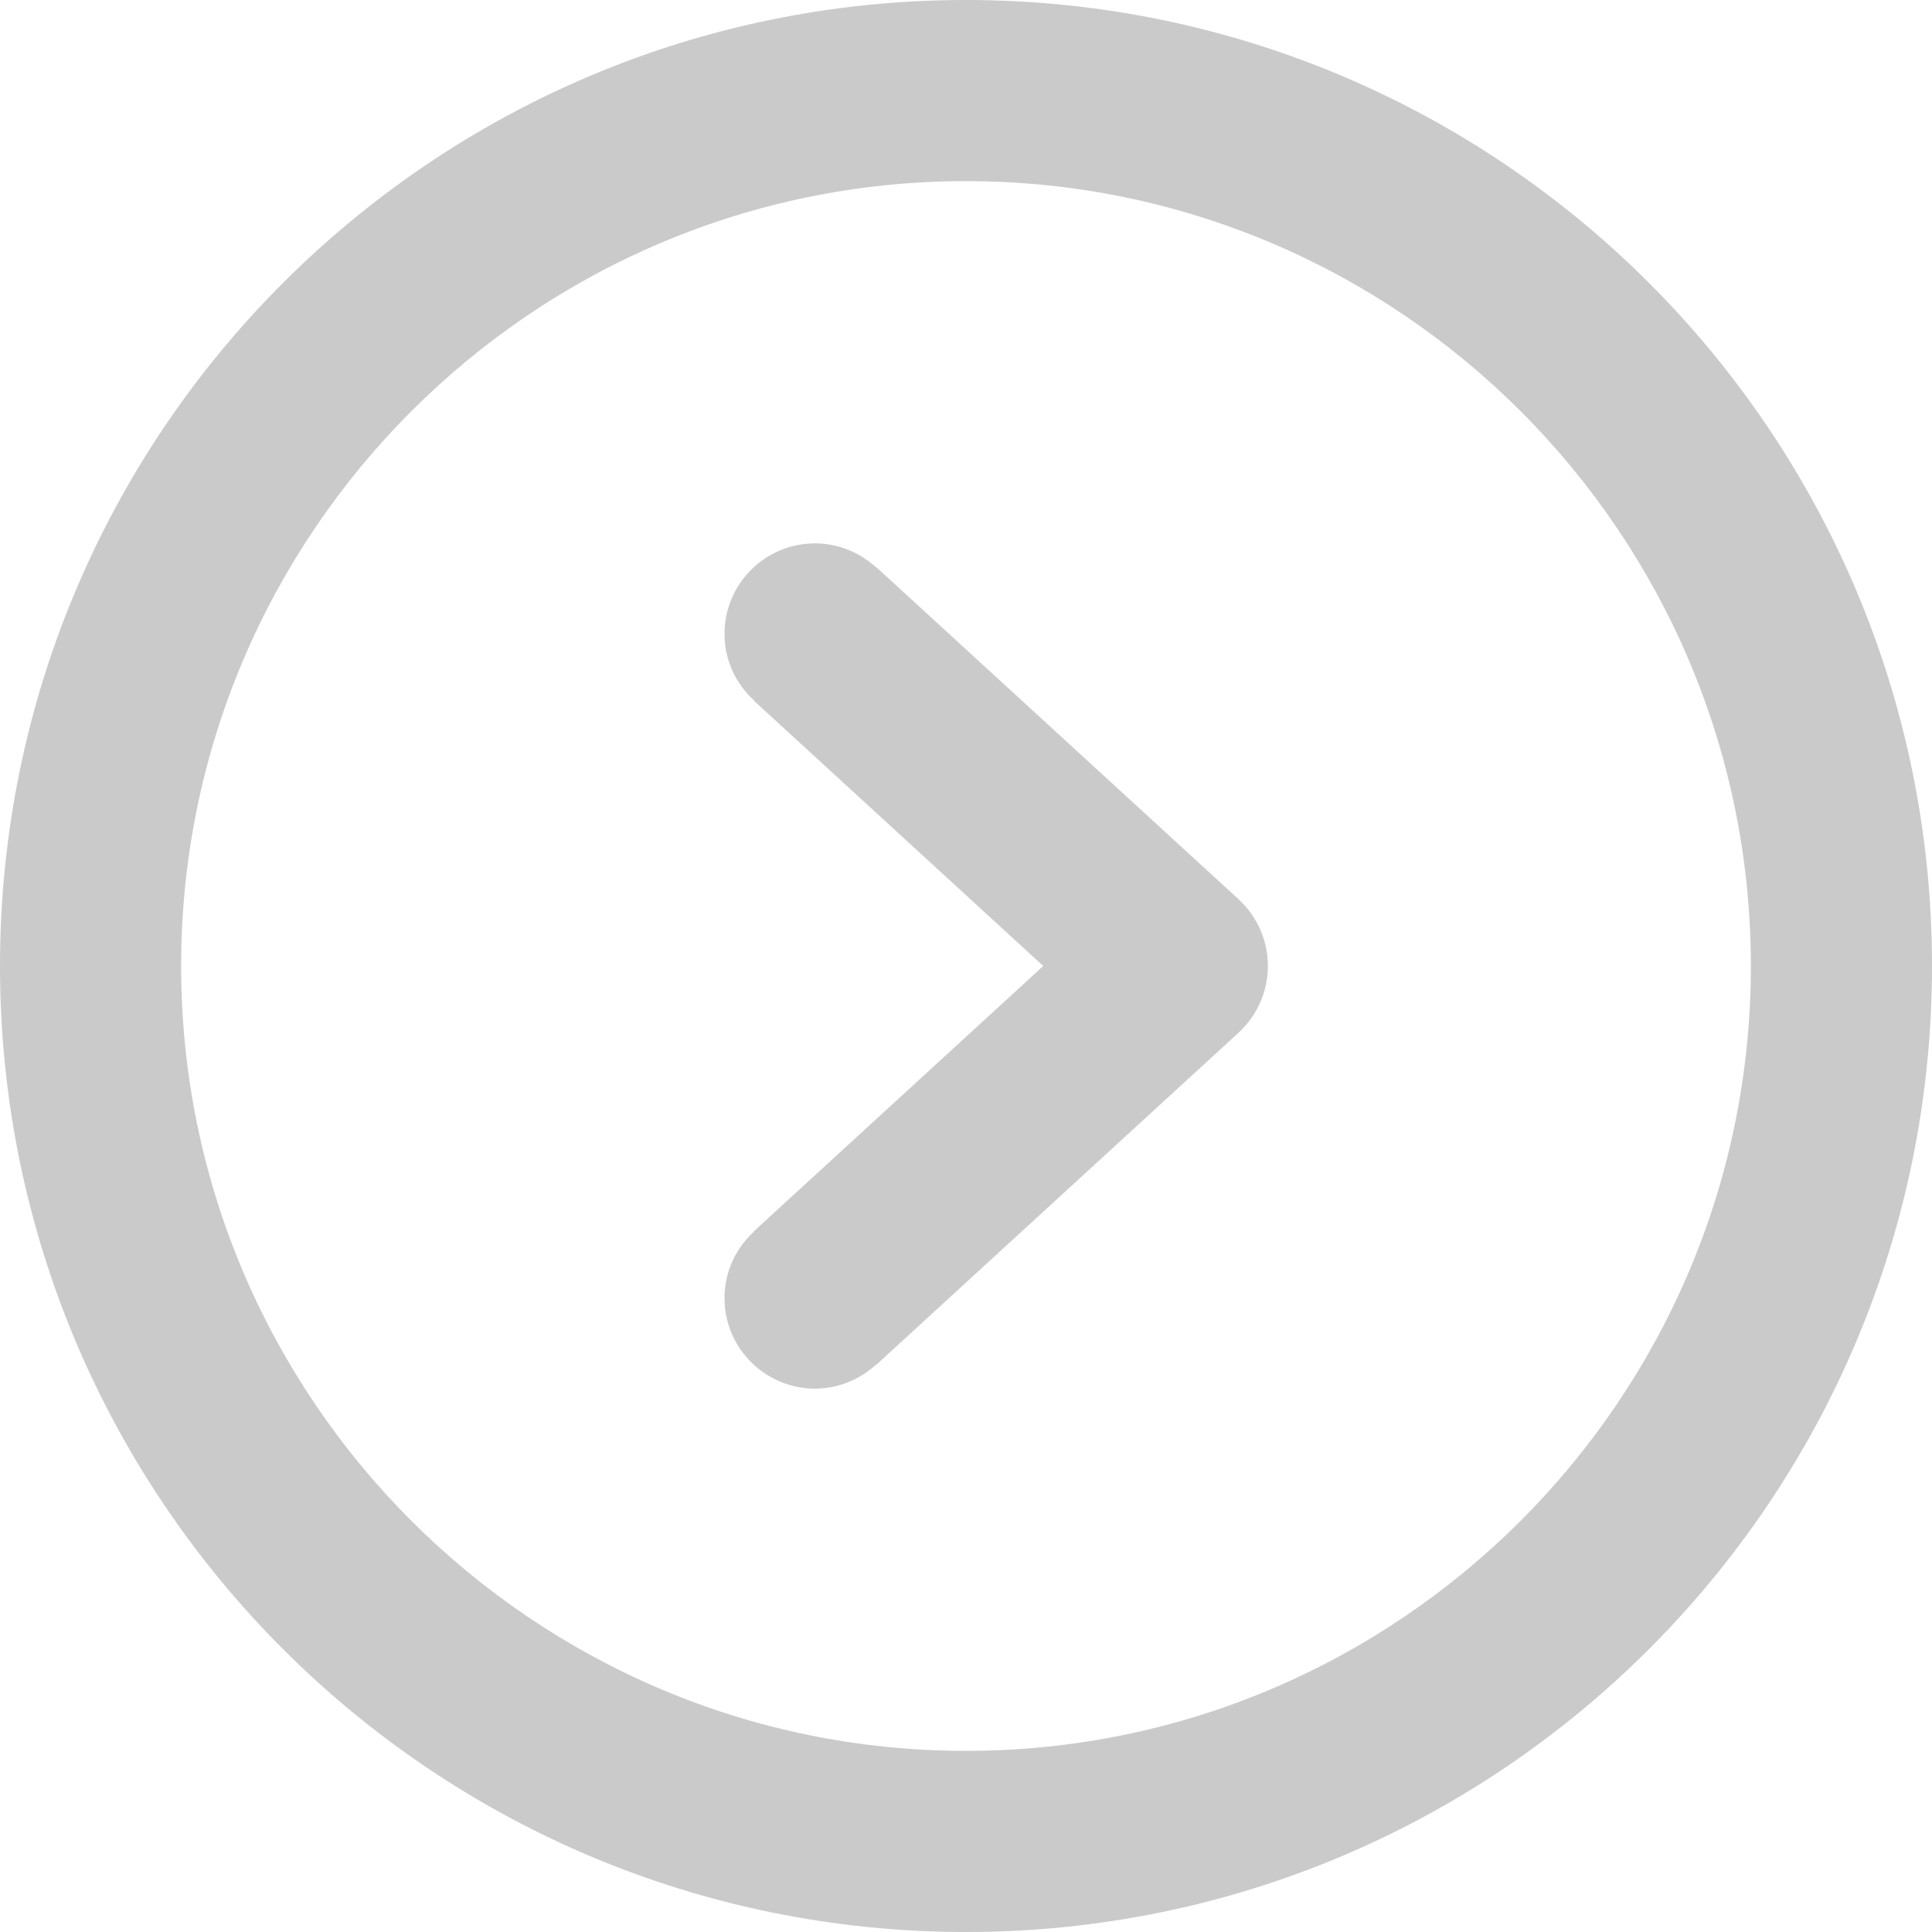 <svg xmlns="http://www.w3.org/2000/svg" xmlns:xlink="http://www.w3.org/1999/xlink" preserveAspectRatio="xMidYMid" width="32" height="32" viewBox="0 0 32 32">
  <defs>
    <style>
      .cls-1 {
        fill: #4d4d4d;
        opacity: 0.3;
        fill-rule: evenodd;
      }
    </style>
  </defs>
  <path d="M16.000,32.000 C7.164,32.000 -0.000,24.836 -0.000,16.000 C-0.000,7.164 7.164,-0.000 16.000,-0.000 C24.836,-0.000 32.000,7.164 32.000,16.000 C32.000,24.836 24.836,32.000 16.000,32.000 ZM16.000,3.000 C8.832,3.000 3.000,8.832 3.000,16.000 C3.000,23.168 8.832,29.000 16.000,29.000 C23.168,29.000 29.000,23.168 29.000,16.000 C29.000,8.832 23.168,3.000 16.000,3.000 ZM14.514,22.605 L14.511,22.601 C14.243,22.846 13.891,23.000 13.500,23.000 C12.672,23.000 12.000,22.328 12.000,21.500 C12.000,21.062 12.190,20.672 12.489,20.398 L12.486,20.394 L17.280,16.000 L12.486,11.605 L12.489,11.601 C12.190,11.328 12.000,10.937 12.000,10.500 C12.000,9.671 12.672,9.000 13.500,9.000 C13.891,9.000 14.243,9.153 14.511,9.398 L14.514,9.394 L20.514,14.894 C20.823,15.178 21.000,15.579 21.000,16.000 C21.000,16.421 20.823,16.821 20.514,17.105 L14.514,22.605 Z" class="cls-1"/>
</svg>
